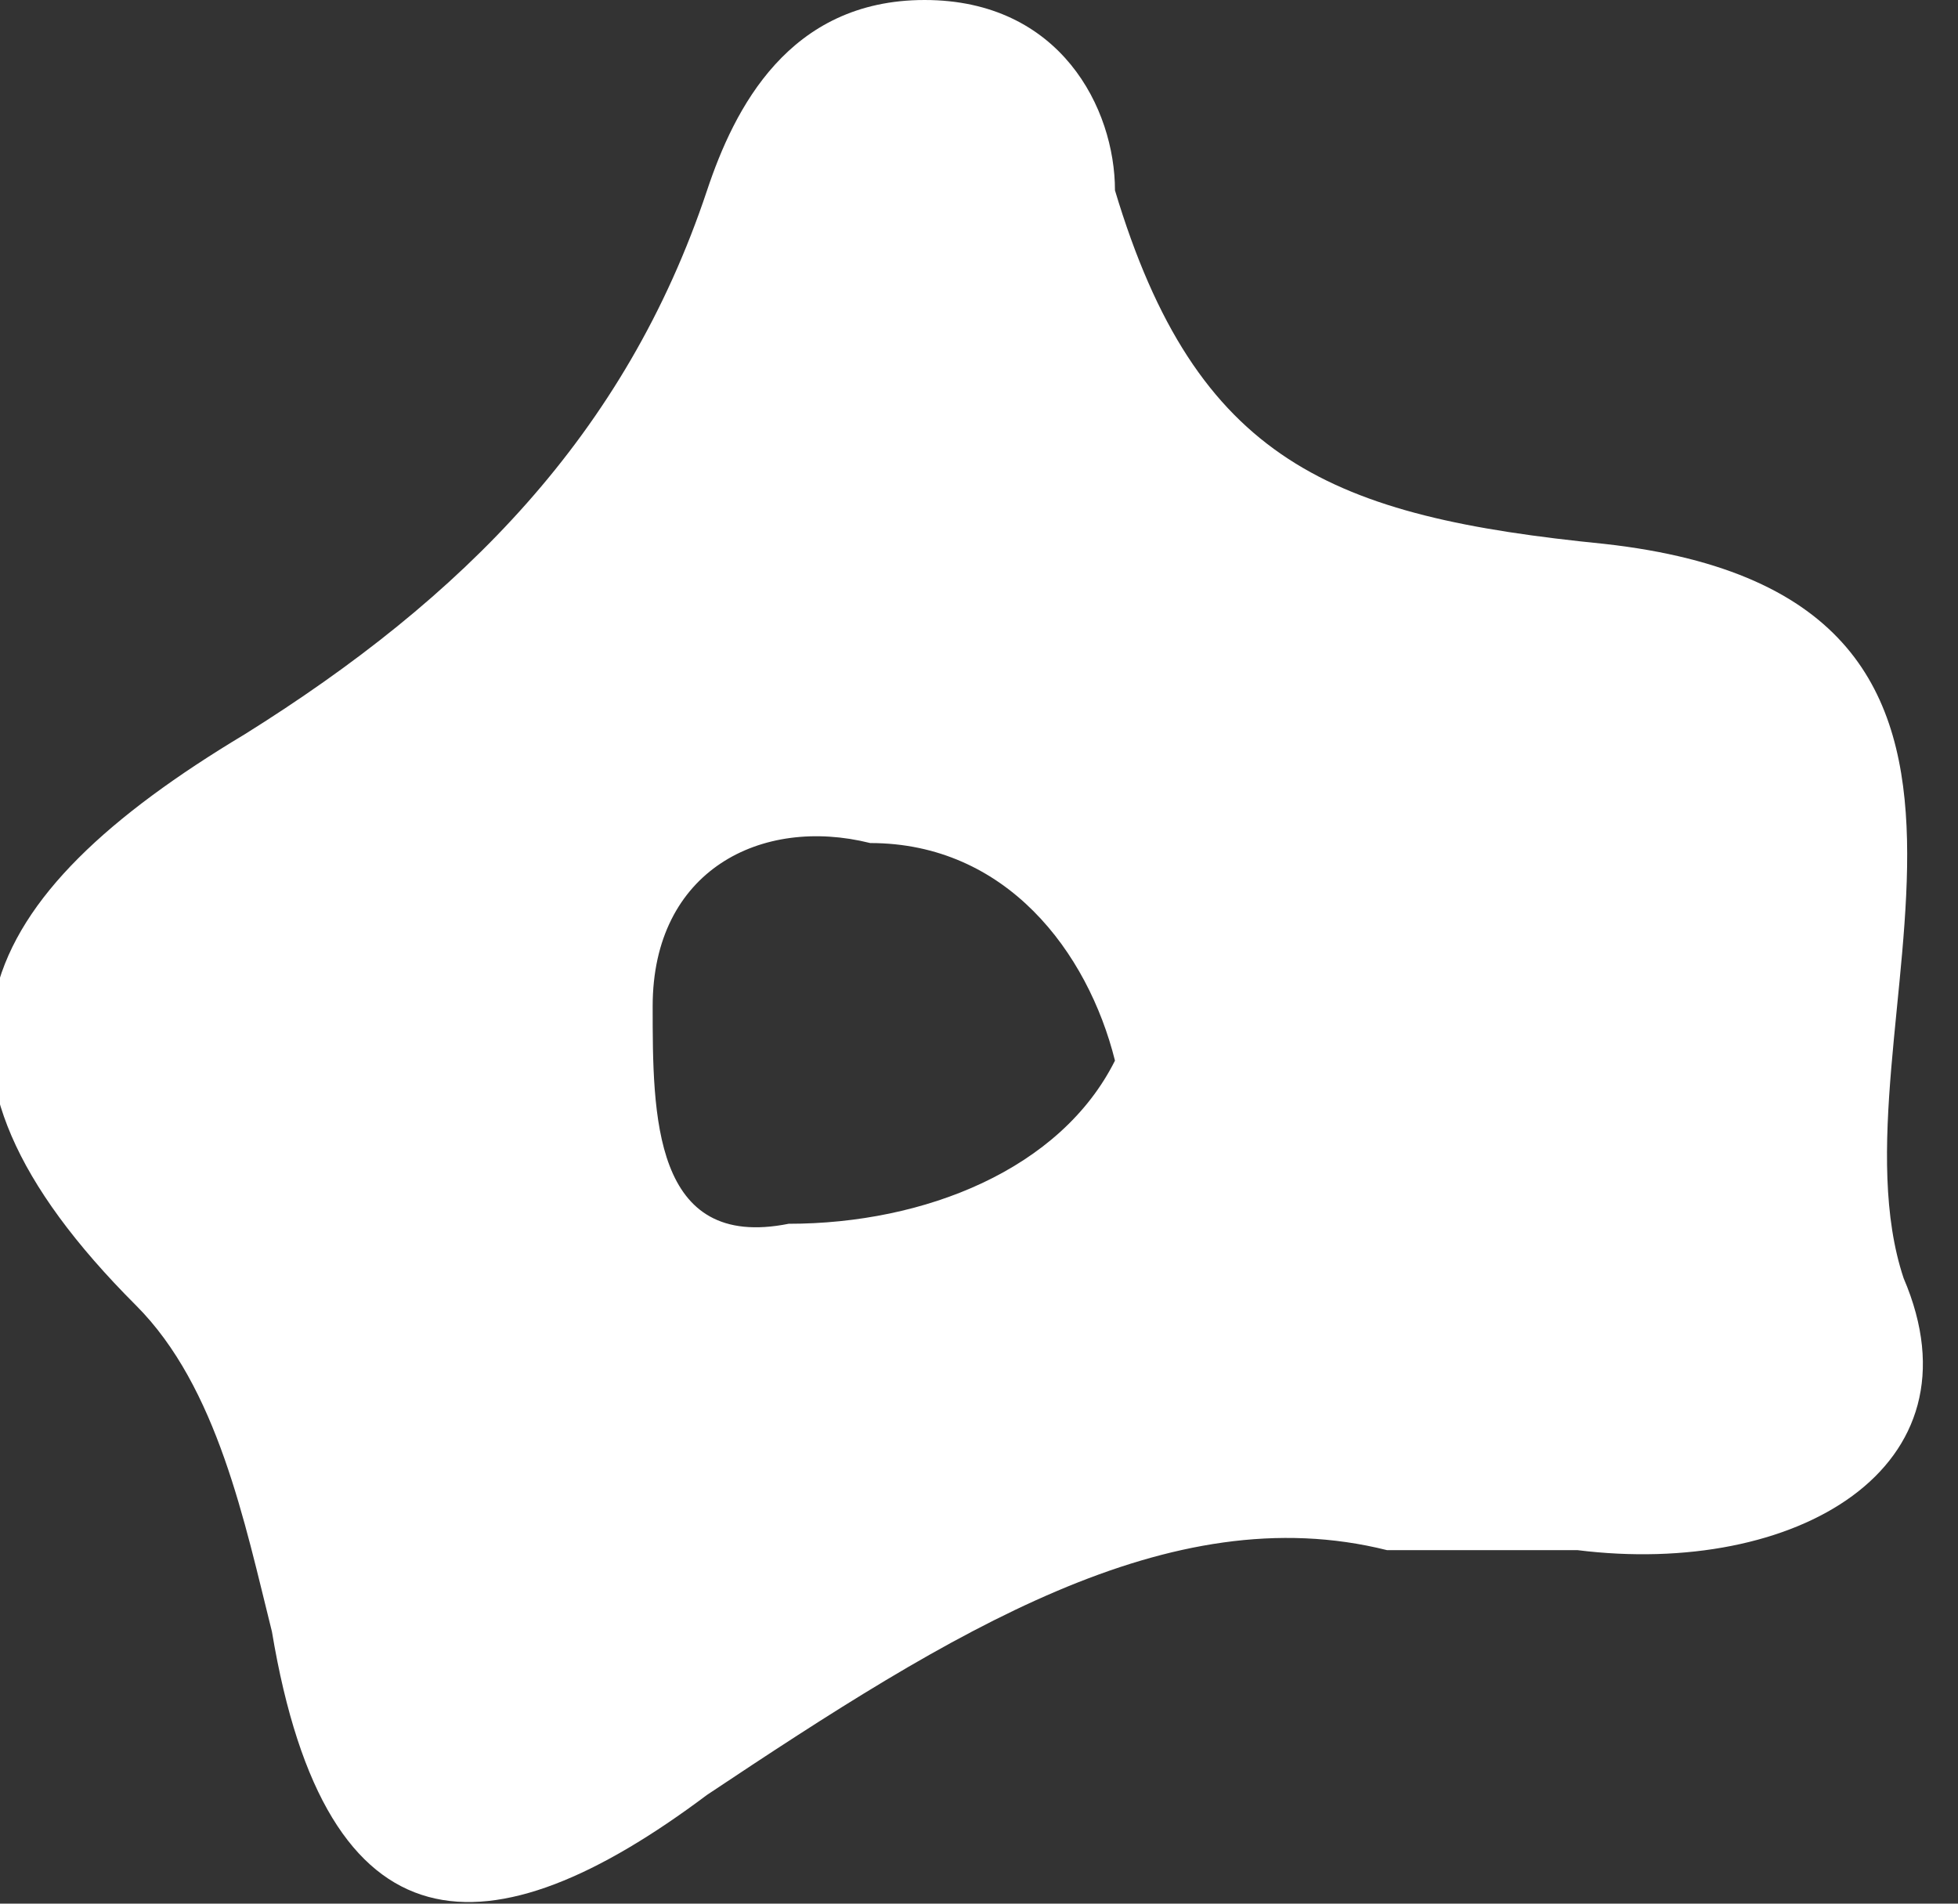 <svg id="Слой_1" xmlns="http://www.w3.org/2000/svg" viewBox="0 0 7.2 7"><rect x="0" y="0" width="7.2" height="7" fill="#333333" stroke="none"/><path fill="#FFF" d="M1,6c0.2,1.2,0.8,1.2,1.6,0.6C3.5,6,4.3,5.5,5.1,5.7c0.4,0,0.6,0,0.7,0c0.8,0.1,1.5-0.3,1.2-1 C6.7,3.8,7.7,2.2,5.9,2c-1-0.1-1.5-0.3-1.8-1.3C4.1,0.4,3.9,0,3.4,0C2.9,0,2.7,0.4,2.6,0.7C2.3,1.6,1.7,2.2,0.9,2.7 c-1,0.6-1.3,1.2-0.4,2.1C0.8,5.1,0.9,5.6,1,6z M2.4,3.7c0-0.5,0.4-0.7,0.8-0.6c0.5,0,0.8,0.4,0.9,0.8C3.9,4.3,3.4,4.5,2.9,4.5 C2.4,4.6,2.4,4.1,2.4,3.7z"/></svg>